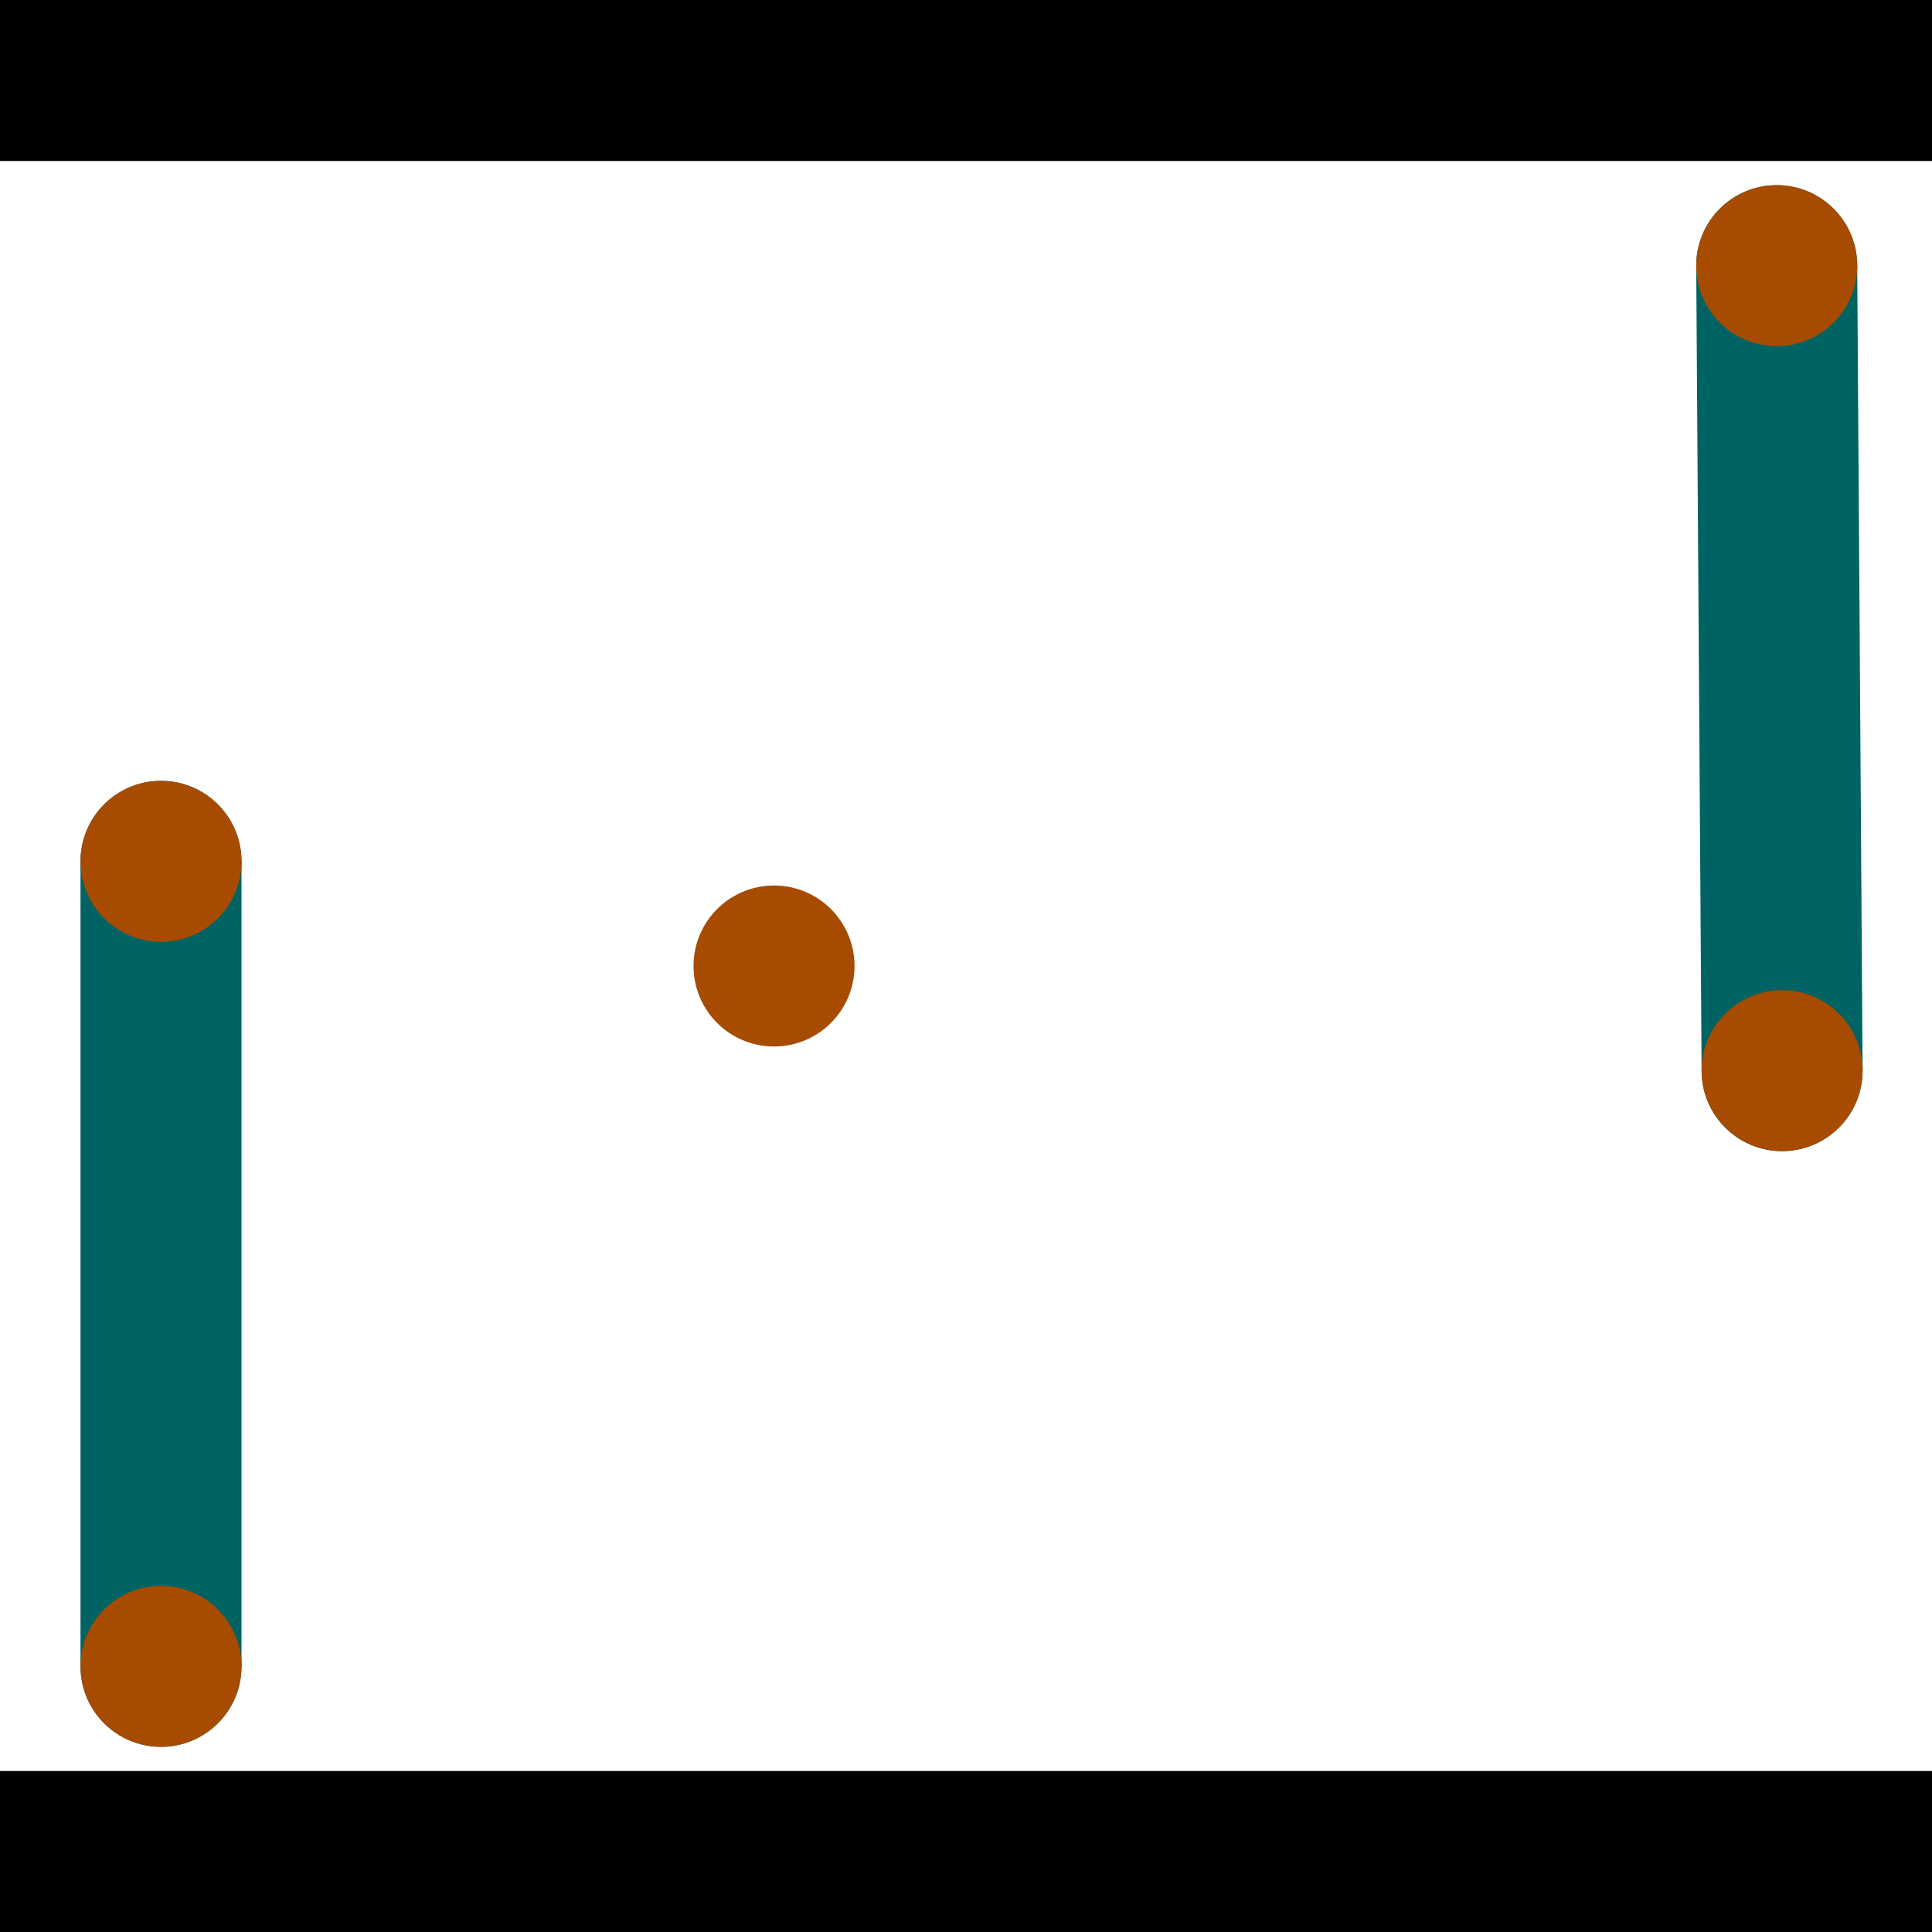 <?xml version="1.0" encoding="utf-8"?> <!-- Generator: Adobe Illustrator 13.0.0, SVG Export Plug-In . SVG Version: 6.00 Build 14948)  --> <svg version="1.2" baseProfile="tiny" id="Layer_1" xmlns="http://www.w3.org/2000/svg" xmlns:xlink="http://www.w3.org/1999/xlink" x="0px" y="0px" width="512px" height="512px" viewBox="0 0 512 512" xml:space="preserve">
<rect x="0" y="0" width="512" height="512" fill="#333333" stroke="none"/>
<polygon points="0,0 512,0 512,512 0,512" style="fill:#ffffff; stroke:#000000;stroke-width:0"/>
<polygon points="21.333,228.267 64,228.267 64,441.6 21.333,441.6" style="fill:#006363; stroke:#000000;stroke-width:0"/>
<circle fill="#006363" stroke="#006363" stroke-width="0" cx="42.667" cy="228.267" r="21.333"/>
<circle fill="#006363" stroke="#006363" stroke-width="0" cx="42.667" cy="441.6" r="21.333"/>
<polygon points="449.515,70.545 492.181,70.26 493.607,283.588 450.941,283.874" style="fill:#006363; stroke:#000000;stroke-width:0"/>
<circle fill="#006363" stroke="#006363" stroke-width="0" cx="470.848" cy="70.402" r="21.333"/>
<circle fill="#006363" stroke="#006363" stroke-width="0" cx="472.274" cy="283.731" r="21.333"/>
<polygon points="1256,469.333 256,1469.33 -744,469.333" style="fill:#000000; stroke:#000000;stroke-width:0"/>
<polygon points="-744,42.667 256,-957.333 1256,42.667" style="fill:#000000; stroke:#000000;stroke-width:0"/>
<circle fill="#a64b00" stroke="#a64b00" stroke-width="0" cx="42.667" cy="228.267" r="21.333"/>
<circle fill="#a64b00" stroke="#a64b00" stroke-width="0" cx="42.667" cy="441.6" r="21.333"/>
<circle fill="#a64b00" stroke="#a64b00" stroke-width="0" cx="470.848" cy="70.402" r="21.333"/>
<circle fill="#a64b00" stroke="#a64b00" stroke-width="0" cx="472.274" cy="283.731" r="21.333"/>
<circle fill="#a64b00" stroke="#a64b00" stroke-width="0" cx="205.123" cy="256" r="21.333"/>
</svg>
